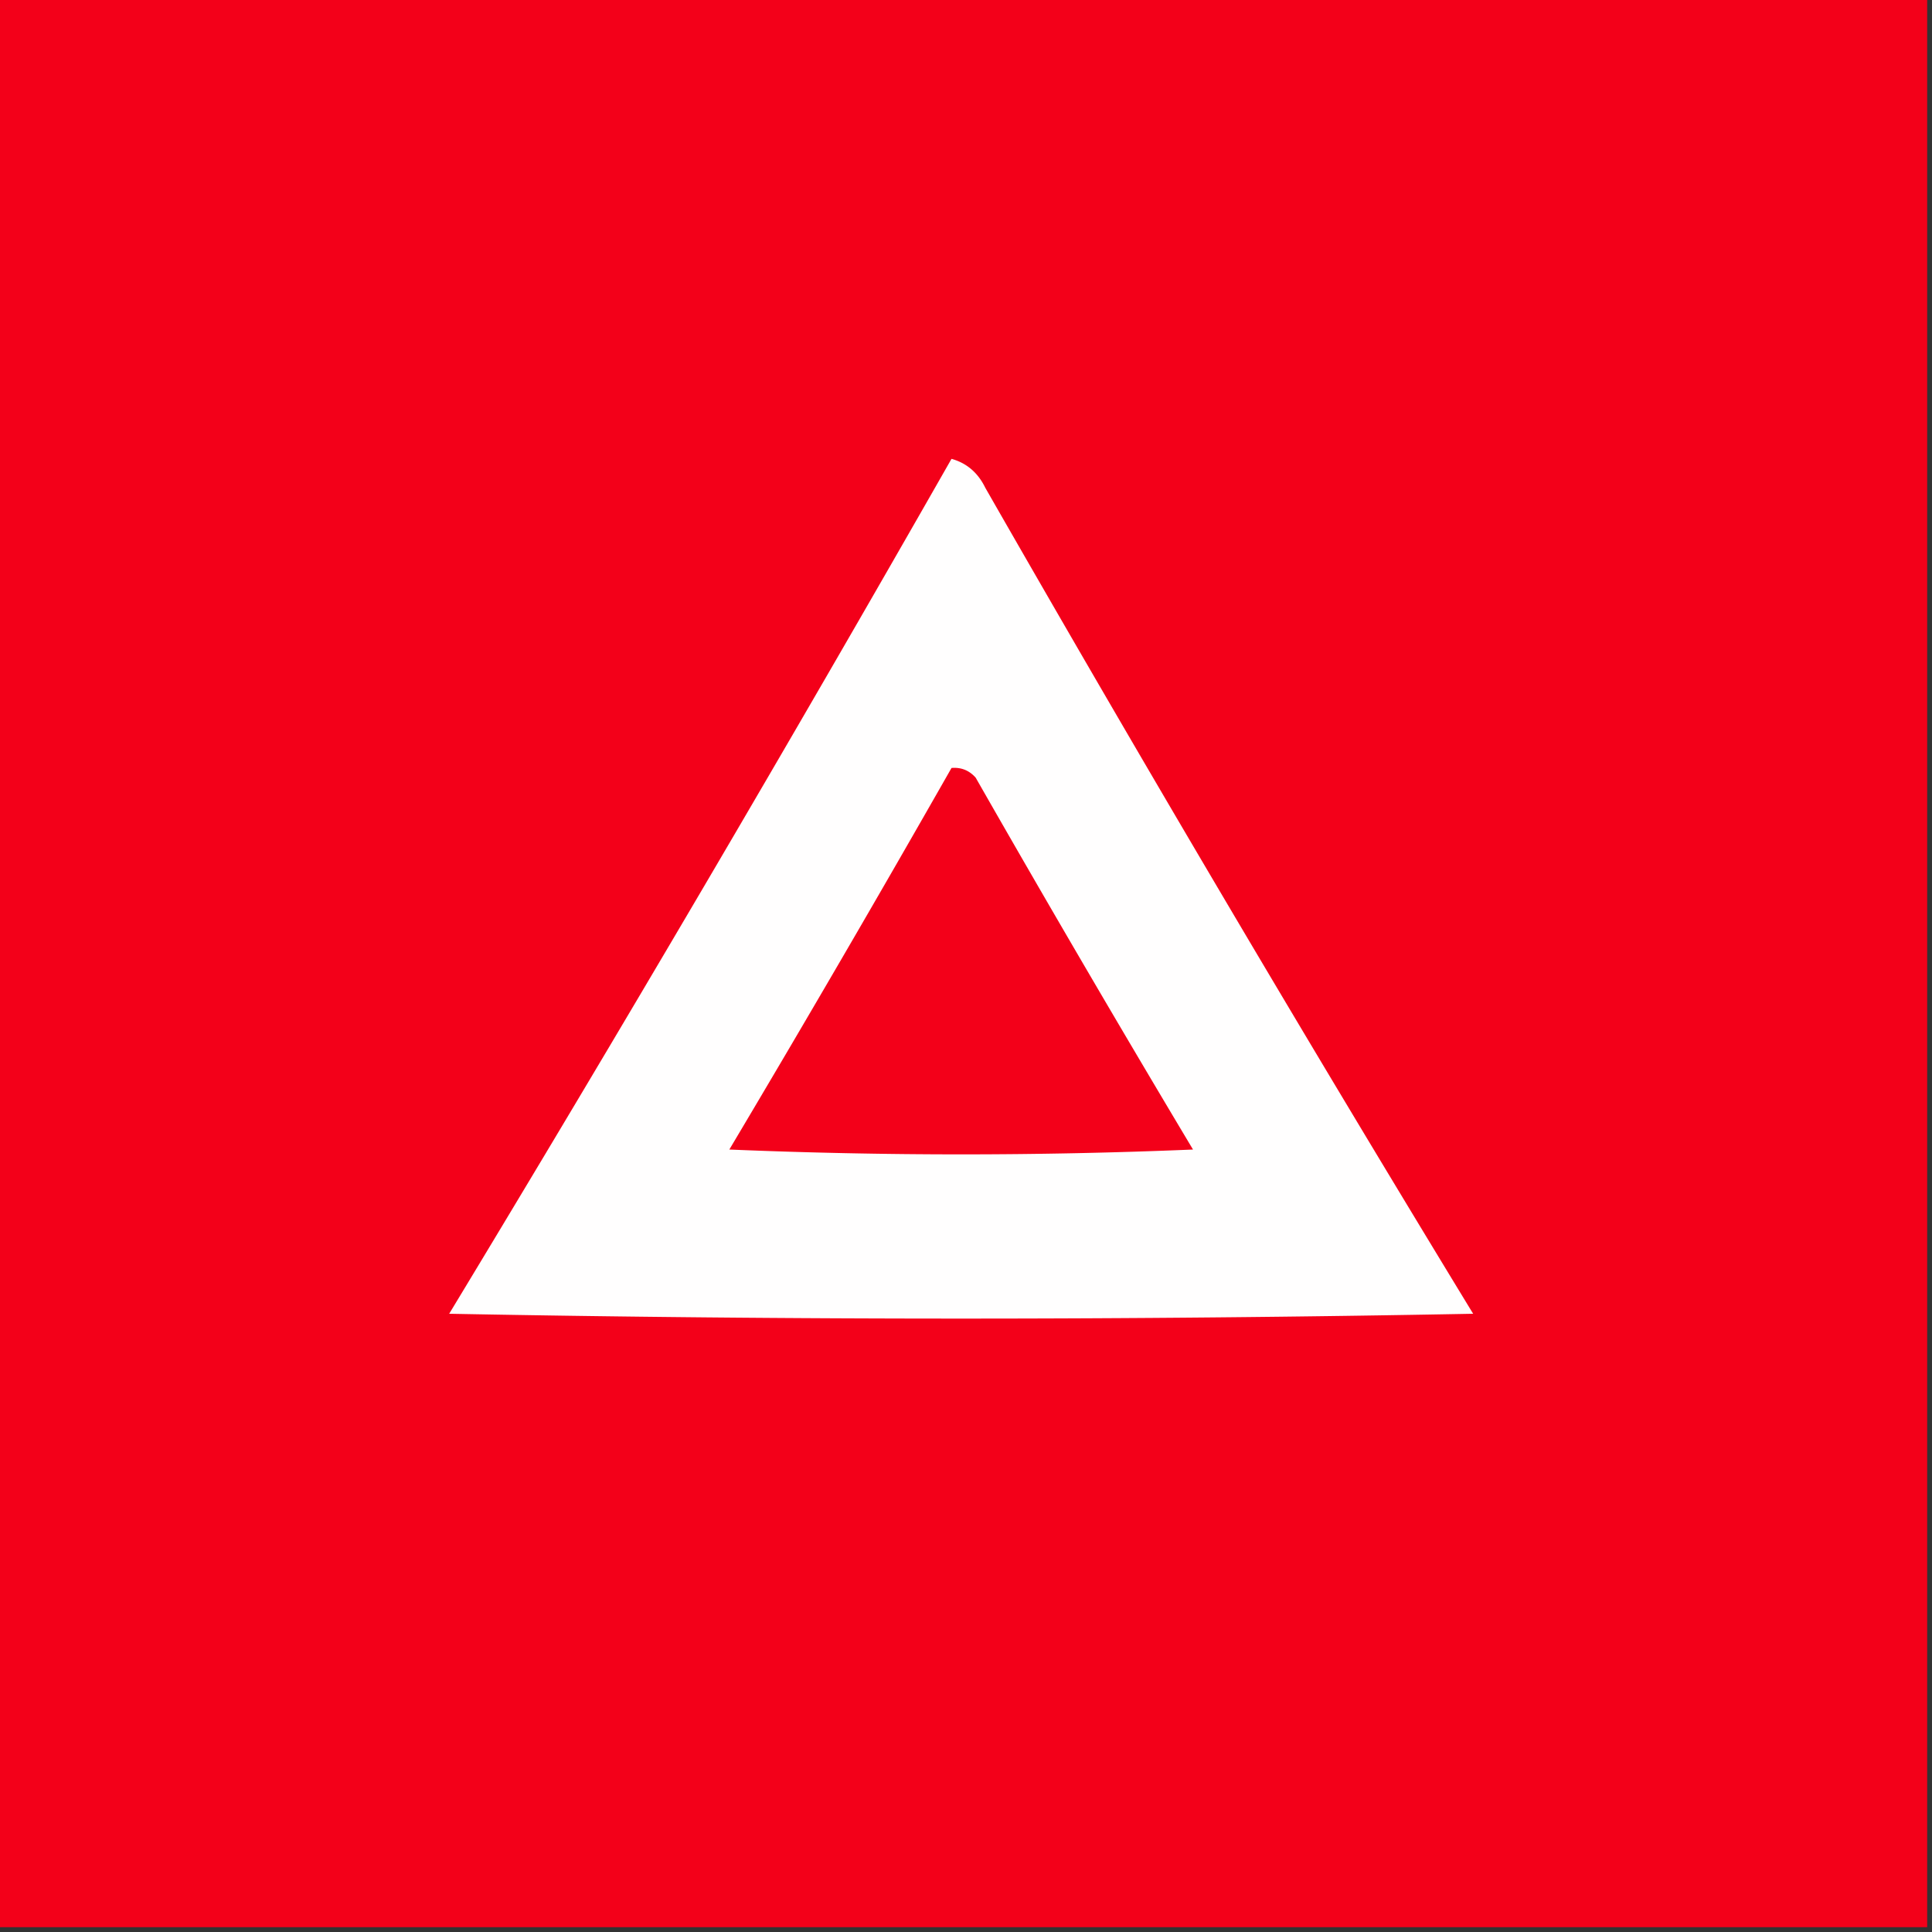 <svg xmlns="http://www.w3.org/2000/svg" width="200" height="200" style="shape-rendering:geometricPrecision;text-rendering:geometricPrecision;image-rendering:optimizeQuality;fill-rule:evenodd;clip-rule:evenodd"><rect width="100%" height="100%" fill="#333333" stroke="none"/><path fill="#f30019" d="M-.5-.5h200v200H-.5V-.5Z" style="opacity:1"/><path fill="#fffefe" d="M98.5 47.5c1.574.437 2.741 1.437 3.5 3a3643.032 3643.032 0 0 0 50.5 85.5c-35.333.667-70.667.667-106 0a3962.33 3962.33 0 0 0 52-88.5Z" style="opacity:1"/><path fill="#f30019" d="M98.5 79.5c.996-.086 1.829.248 2.5 1a2205.672 2205.672 0 0 0 22.5 38.5c-16 .667-32 .667-48 0a2375.676 2375.676 0 0 0 23-39.5Z" style="opacity:1"/></svg>

